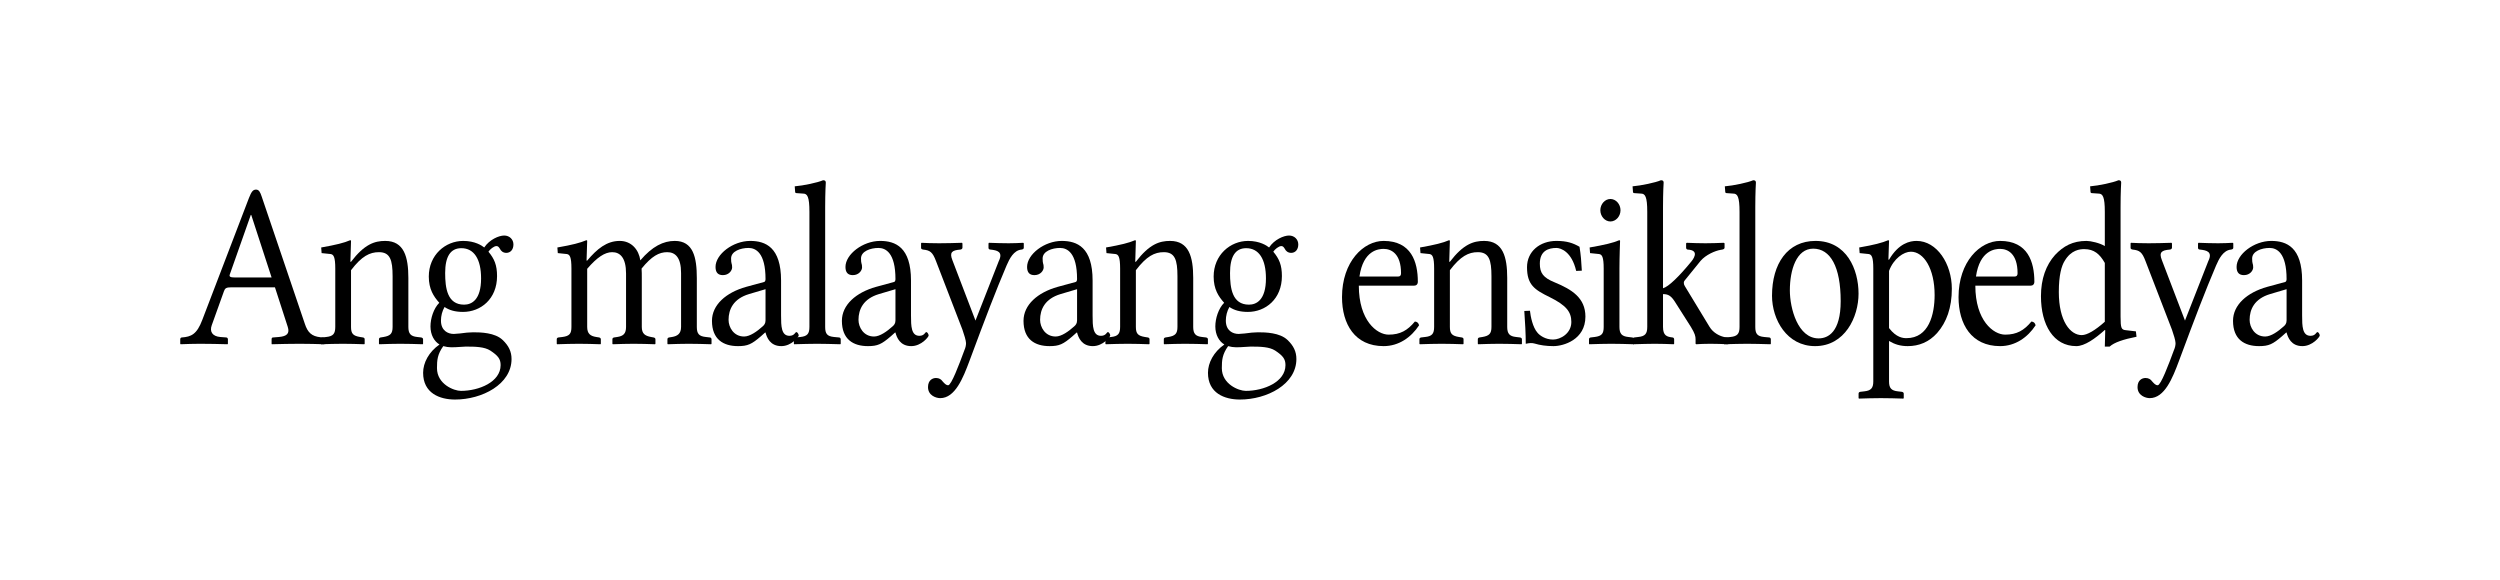 <?xml version="1.0" encoding="UTF-8" standalone="no"?>
<svg
	xmlns="http://www.w3.org/2000/svg"
	xmlns:dc="http://purl.org/dc/elements/1.1/"
	xmlns:cc="http://creativecommons.org/ns#"
	xmlns:rdf="http://www.w3.org/1999/02/22-rdf-syntax-ns#"
	xmlns:svg="http://www.w3.org/2000/svg"
	xmlns:xlink="http://www.w3.org/1999/xlink"
	xmlns:sodipodi="http://sodipodi.sourceforge.net/DTD/sodipodi-0.dtd"
	xmlns:inkscape="http://www.inkscape.org/namespaces/inkscape"
	version="1.1"
	viewBox="0 0 138.708 32.168">
	<g id="The_Free_Encyclopedia" title="Ang malayang ensiklopedya"><path d="M13.041 15.395C12.785 15.395 12.703 15.356 12.75 15.226L13.915 11.924L13.939 11.924L15.069 15.395L13.041 15.395M11.748 18.047L12.424 16.162C12.482 15.993 12.552 15.941 12.832 15.941L15.255 15.941L15.966 18.138C16.083 18.502 15.92 18.658 15.477 18.697L15.151 18.723C15.092 18.723 15.069 18.762 15.069 18.827L15.069 19.074L15.081 19.1C15.512 19.087 16.176 19.074 16.631 19.074C17.108 19.074 17.563 19.087 17.994 19.1L18.017 19.074L18.017 18.827C18.017 18.762 17.959 18.723 17.901 18.723L17.772 18.71C17.306 18.658 17.073 18.463 16.91 17.956L14.521 10.91C14.44 10.663 14.37 10.52 14.207 10.52C14.032 10.52 13.95 10.637 13.811 10.988L11.224 17.748C10.921 18.554 10.606 18.684 10.093 18.723C10.035 18.723 10 18.762 10 18.827L10 19.074L10.023 19.1C10.454 19.087 10.641 19.074 11.095 19.074C11.573 19.074 12.191 19.087 12.622 19.1L12.645 19.074L12.645 18.827C12.645 18.762 12.599 18.723 12.552 18.723L12.214 18.697C11.783 18.658 11.62 18.398 11.748 18.047 " id="path9749" style="font-size:12.308px;font-style:normal;font-variant:normal;font-weight:normal;font-stretch:normal;text-align:start;line-height:125%;letter-spacing:-0.568;writing-mode:lr-tb;text-anchor:start;fill:#000000;fill-opacity:1;stroke:none;font-family:Linux Libertine O;-inkscape-font-specification:Linux Libertine O"></path><path d="M19.476 13.367C19.476 13.341 19.452 13.328 19.429 13.328C19.103 13.471 18.637 13.588 17.821 13.731L17.844 14.043L18.345 14.095C18.508 14.121 18.602 14.251 18.602 14.901L18.602 18.138C18.602 18.515 18.485 18.658 18.101 18.697L17.879 18.723C17.821 18.736 17.786 18.762 17.786 18.827L17.786 19.074L17.809 19.1C18.275 19.087 18.567 19.074 19.021 19.074C19.499 19.074 19.744 19.087 20.21 19.1L20.233 19.074L20.233 18.827C20.233 18.762 20.198 18.736 20.14 18.723L19.977 18.697C19.592 18.632 19.476 18.515 19.476 18.138L19.476 14.992C20.07 14.212 20.513 13.991 21.026 13.991C21.643 13.991 21.783 14.42 21.783 15.33L21.783 18.138C21.783 18.515 21.655 18.632 21.282 18.697L21.119 18.723C21.06 18.736 21.026 18.762 21.026 18.827L21.026 19.074L21.049 19.1C21.515 19.087 21.748 19.074 22.202 19.074C22.68 19.074 22.983 19.087 23.449 19.1L23.473 19.074L23.473 18.827C23.473 18.762 23.426 18.736 23.368 18.723L23.146 18.697C22.785 18.658 22.657 18.515 22.657 18.138L22.657 15.421C22.657 14.264 22.424 13.367 21.375 13.367C20.781 13.367 20.221 13.549 19.476 14.524L19.441 14.524L19.476 13.367 " id="path9751" style="font-size:12.308px;font-style:normal;font-variant:normal;font-weight:normal;font-stretch:normal;text-align:start;line-height:125%;letter-spacing:-0.568;writing-mode:lr-tb;text-anchor:start;fill:#000000;fill-opacity:1;stroke:none;font-family:Linux Libertine O;-inkscape-font-specification:Linux Libertine O"></path><path d="M26.692 15.447C26.692 16.656 26.156 16.903 25.748 16.903C24.816 16.903 24.699 15.98 24.699 15.148C24.699 14.238 24.991 13.77 25.597 13.77C26.296 13.77 26.692 14.368 26.692 15.447M24.595 19.204C24.723 19.243 24.898 19.269 25.037 19.269C25.387 19.269 25.678 19.23 25.841 19.23C26.401 19.23 26.879 19.243 27.205 19.451C27.636 19.737 27.776 19.919 27.776 20.257C27.776 21.193 26.576 21.687 25.573 21.687C25.177 21.687 24.245 21.31 24.245 20.426C24.245 19.984 24.268 19.659 24.595 19.204M28.09 14.03C28.324 14.03 28.487 13.848 28.487 13.562C28.487 13.289 28.277 13.068 27.974 13.068C27.683 13.068 27.158 13.289 26.867 13.731C26.739 13.627 26.354 13.367 25.702 13.367C24.711 13.367 23.791 14.147 23.791 15.343C23.791 16.045 24.059 16.448 24.373 16.799C24.059 17.111 23.884 17.67 23.884 18.112C23.884 18.58 24.094 18.944 24.385 19.113C23.791 19.529 23.476 20.127 23.476 20.686C23.476 21.817 24.397 22.168 25.247 22.168C26.75 22.168 28.382 21.323 28.382 19.919C28.382 19.503 28.219 19.178 27.892 18.866C27.461 18.45 26.657 18.437 26.249 18.437C26.051 18.437 25.783 18.463 25.515 18.502C25.352 18.515 25.236 18.528 25.177 18.528C24.851 18.528 24.466 18.346 24.466 17.787C24.466 17.527 24.536 17.254 24.665 17.033C24.933 17.215 25.259 17.306 25.69 17.306C26.669 17.306 27.578 16.591 27.578 15.317C27.578 14.706 27.426 14.355 27.1 13.965C27.182 13.835 27.403 13.653 27.543 13.653C27.624 13.653 27.671 13.692 27.741 13.809C27.788 13.913 27.904 14.03 28.09 14.03 " id="path9753" style="font-size:12.308px;font-style:normal;font-variant:normal;font-weight:normal;font-stretch:normal;text-align:start;line-height:125%;letter-spacing:-0.568;writing-mode:lr-tb;text-anchor:start;fill:#000000;fill-opacity:1;stroke:none;font-family:Linux Libertine O;-inkscape-font-specification:Linux Libertine O"></path><path d="M32.579 13.367C32.579 13.341 32.556 13.328 32.533 13.328C32.195 13.471 31.752 13.588 30.925 13.731L30.948 14.043L31.449 14.095C31.612 14.121 31.705 14.251 31.705 14.901L31.705 18.138C31.705 18.515 31.6 18.645 31.204 18.697L30.983 18.723C30.925 18.736 30.89 18.762 30.89 18.827L30.89 19.074L30.913 19.1C31.379 19.087 31.67 19.074 32.125 19.074C32.603 19.074 32.847 19.087 33.313 19.1L33.337 19.074L33.337 18.827C33.337 18.762 33.29 18.736 33.243 18.723L33.08 18.697C32.754 18.645 32.579 18.515 32.579 18.138L32.579 14.914C33.127 14.277 33.558 13.991 33.966 13.991C34.409 13.991 34.735 14.303 34.735 15.174L34.735 18.138C34.735 18.515 34.584 18.645 34.246 18.697L34.071 18.723C34.013 18.736 33.978 18.762 33.978 18.827L33.978 19.074L34.001 19.1C34.467 19.087 34.7 19.074 35.155 19.074C35.632 19.074 35.877 19.087 36.343 19.1L36.366 19.074L36.366 18.827C36.366 18.762 36.32 18.736 36.262 18.723L36.122 18.697C35.784 18.632 35.609 18.515 35.609 18.138L35.609 15.421C35.609 15.239 35.609 15.057 35.597 14.901C36.157 14.212 36.565 13.991 37.019 13.991C37.462 13.991 37.788 14.277 37.788 15.148L37.788 18.138C37.788 18.515 37.59 18.645 37.287 18.697L37.124 18.723C37.066 18.736 37.031 18.762 37.031 18.827L37.031 19.074L37.054 19.1C37.52 19.087 37.753 19.074 38.208 19.074C38.674 19.074 38.988 19.087 39.455 19.1L39.478 19.074L39.478 18.827C39.478 18.762 39.431 18.723 39.385 18.723L39.163 18.697C38.779 18.658 38.662 18.515 38.662 18.138L38.662 15.434C38.662 14.277 38.464 13.367 37.439 13.367C36.809 13.367 36.192 13.666 35.527 14.446C35.446 13.861 35.038 13.367 34.386 13.367C33.663 13.367 33.127 13.809 32.579 14.459L32.544 14.459L32.579 13.367 " id="path9755" style="font-size:12.308px;font-style:normal;font-variant:normal;font-weight:normal;font-stretch:normal;text-align:start;line-height:125%;letter-spacing:-0.568;writing-mode:lr-tb;text-anchor:start;fill:#000000;fill-opacity:1;stroke:none;font-family:Linux Libertine O;-inkscape-font-specification:Linux Libertine O"></path><path d="M42.474 16.045L42.474 17.774C42.474 17.943 42.404 18.034 42.311 18.112C42.008 18.385 41.611 18.671 41.285 18.671C40.702 18.671 40.423 18.151 40.423 17.748C40.423 17.163 40.691 16.578 41.553 16.318L42.474 16.045M42.474 18.45C42.544 18.723 42.73 19.204 43.348 19.204C43.919 19.204 44.315 18.684 44.315 18.619C44.315 18.528 44.233 18.424 44.187 18.424C44.117 18.424 44.082 18.632 43.802 18.632C43.348 18.632 43.336 18.099 43.336 17.501L43.336 15.564C43.336 13.718 42.474 13.367 41.623 13.367C40.668 13.367 39.7 14.108 39.7 14.81C39.7 15.122 39.84 15.265 40.108 15.265C40.446 15.265 40.621 15.005 40.621 14.836C40.621 14.745 40.609 14.654 40.586 14.602C40.574 14.563 40.563 14.485 40.563 14.342C40.563 13.939 41.087 13.757 41.53 13.757C41.926 13.757 42.474 14.017 42.474 15.486C42.474 15.577 42.439 15.629 42.404 15.642L41.402 15.915C40.283 16.227 39.502 16.916 39.502 17.8C39.502 18.827 40.131 19.204 40.947 19.204C41.483 19.204 41.705 19.1 42.217 18.658L42.45 18.45L42.474 18.45 " id="path9757" style="font-size:12.308px;font-style:normal;font-variant:normal;font-weight:normal;font-stretch:normal;text-align:start;line-height:125%;letter-spacing:-0.568;writing-mode:lr-tb;text-anchor:start;fill:#000000;fill-opacity:1;stroke:none;font-family:Linux Libertine O;-inkscape-font-specification:Linux Libertine O"></path><path d="M44.909 18.138C44.909 18.515 44.793 18.658 44.408 18.697L44.129 18.723C44.07 18.723 44.047 18.762 44.047 18.827L44.047 19.074L44.059 19.1C44.641 19.087 44.874 19.074 45.329 19.074C45.807 19.074 46.04 19.087 46.622 19.1L46.646 19.074L46.646 18.827C46.646 18.762 46.599 18.723 46.552 18.723L46.273 18.697C45.888 18.658 45.783 18.515 45.783 18.138L45.783 11.495C45.783 10.65 45.818 10.13 45.818 10.13C45.818 10.039 45.772 10 45.667 10C45.375 10.13 44.571 10.299 44.094 10.338L44.117 10.65C44.117 10.689 44.152 10.715 44.187 10.715L44.56 10.741C44.793 10.741 44.909 10.91 44.909 11.755L44.909 18.138 " id="path9759" style="font-size:12.308px;font-style:normal;font-variant:normal;font-weight:normal;font-stretch:normal;text-align:start;line-height:125%;letter-spacing:-0.568;writing-mode:lr-tb;text-anchor:start;fill:#000000;fill-opacity:1;stroke:none;font-family:Linux Libertine O;-inkscape-font-specification:Linux Libertine O"></path><path d="M49.683 16.045L49.683 17.774C49.683 17.943 49.613 18.034 49.519 18.112C49.216 18.385 48.82 18.671 48.494 18.671C47.911 18.671 47.632 18.151 47.632 17.748C47.632 17.163 47.9 16.578 48.762 16.318L49.683 16.045M49.683 18.45C49.752 18.723 49.939 19.204 50.557 19.204C51.128 19.204 51.524 18.684 51.524 18.619C51.524 18.528 51.442 18.424 51.396 18.424C51.326 18.424 51.291 18.632 51.011 18.632C50.557 18.632 50.545 18.099 50.545 17.501L50.545 15.564C50.545 13.718 49.683 13.367 48.832 13.367C47.876 13.367 46.909 14.108 46.909 14.81C46.909 15.122 47.049 15.265 47.317 15.265C47.655 15.265 47.83 15.005 47.83 14.836C47.83 14.745 47.818 14.654 47.795 14.602C47.783 14.563 47.771 14.485 47.771 14.342C47.771 13.939 48.296 13.757 48.739 13.757C49.135 13.757 49.683 14.017 49.683 15.486C49.683 15.577 49.648 15.629 49.613 15.642L48.611 15.915C47.492 16.227 46.711 16.916 46.711 17.8C46.711 18.827 47.34 19.204 48.156 19.204C48.692 19.204 48.913 19.1 49.426 18.658L49.659 18.45L49.683 18.45 " id="path9761" style="font-size:12.308px;font-style:normal;font-variant:normal;font-weight:normal;font-stretch:normal;text-align:start;line-height:125%;letter-spacing:-0.568;writing-mode:lr-tb;text-anchor:start;fill:#000000;fill-opacity:1;stroke:none;font-family:Linux Libertine O;-inkscape-font-specification:Linux Libertine O"></path><path d="M53.4 13.744L53.4 13.51L53.377 13.471C52.946 13.484 52.526 13.497 52.107 13.497C51.71 13.497 51.361 13.484 51.128 13.471L51.104 13.497L51.104 13.757C51.104 13.809 51.151 13.835 51.221 13.848C51.606 13.887 51.745 13.991 51.932 14.485L53.4 18.294C53.493 18.554 53.598 18.905 53.598 19.035C53.598 19.152 53.575 19.282 53.505 19.438C53.214 20.231 52.782 21.375 52.608 21.375C52.491 21.375 52.41 21.284 52.293 21.154C52.223 21.05 52.107 20.972 51.932 20.972C51.745 20.972 51.489 21.089 51.489 21.479C51.489 21.947 51.943 22.09 52.165 22.09C52.992 22.09 53.435 20.972 53.785 20.036C54.717 17.527 55.23 16.188 55.847 14.732C56.01 14.355 56.243 13.887 56.675 13.848C56.756 13.835 56.803 13.809 56.803 13.744L56.803 13.497L56.768 13.471C56.476 13.484 56.29 13.497 55.964 13.497C55.556 13.497 55.299 13.484 54.868 13.471L54.845 13.51L54.845 13.757C54.845 13.822 54.903 13.848 54.962 13.848C55.323 13.887 55.672 13.965 55.416 14.485L54.123 17.787L52.841 14.433C52.666 13.991 52.829 13.887 53.272 13.848C53.33 13.848 53.4 13.809 53.4 13.744 " id="path9763" style="font-size:12.308px;font-style:normal;font-variant:normal;font-weight:normal;font-stretch:normal;text-align:start;line-height:125%;letter-spacing:-0.568;writing-mode:lr-tb;text-anchor:start;fill:#000000;fill-opacity:1;stroke:none;font-family:Linux Libertine O;-inkscape-font-specification:Linux Libertine O"></path><path d="M59.759 16.045L59.759 17.774C59.759 17.943 59.689 18.034 59.596 18.112C59.293 18.385 58.897 18.671 58.571 18.671C57.988 18.671 57.708 18.151 57.708 17.748C57.708 17.163 57.976 16.578 58.839 16.318L59.759 16.045M59.759 18.45C59.829 18.723 60.015 19.204 60.633 19.204C61.204 19.204 61.6 18.684 61.6 18.619C61.6 18.528 61.519 18.424 61.472 18.424C61.402 18.424 61.367 18.632 61.088 18.632C60.633 18.632 60.621 18.099 60.621 17.501L60.621 15.564C60.621 13.718 59.759 13.367 58.908 13.367C57.953 13.367 56.986 14.108 56.986 14.81C56.986 15.122 57.126 15.265 57.394 15.265C57.732 15.265 57.906 15.005 57.906 14.836C57.906 14.745 57.895 14.654 57.871 14.602C57.86 14.563 57.848 14.485 57.848 14.342C57.848 13.939 58.372 13.757 58.815 13.757C59.211 13.757 59.759 14.017 59.759 15.486C59.759 15.577 59.724 15.629 59.689 15.642L58.687 15.915C57.568 16.227 56.788 16.916 56.788 17.8C56.788 18.827 57.417 19.204 58.233 19.204C58.769 19.204 58.99 19.1 59.503 18.658L59.736 18.45L59.759 18.45 " id="path9765" style="font-size:12.308px;font-style:normal;font-variant:normal;font-weight:normal;font-stretch:normal;text-align:start;line-height:125%;letter-spacing:-0.568;writing-mode:lr-tb;text-anchor:start;fill:#000000;fill-opacity:1;stroke:none;font-family:Linux Libertine O;-inkscape-font-specification:Linux Libertine O"></path><path d="M63.022 13.367C63.022 13.341 62.999 13.328 62.976 13.328C62.649 13.471 62.183 13.588 61.367 13.731L61.391 14.043L61.892 14.095C62.055 14.121 62.148 14.251 62.148 14.901L62.148 18.138C62.148 18.515 62.032 18.658 61.647 18.697L61.426 18.723C61.367 18.736 61.332 18.762 61.332 18.827L61.332 19.074L61.356 19.1C61.822 19.087 62.113 19.074 62.568 19.074C63.045 19.074 63.29 19.087 63.756 19.1L63.78 19.074L63.78 18.827C63.78 18.762 63.745 18.736 63.686 18.723L63.523 18.697C63.139 18.632 63.022 18.515 63.022 18.138L63.022 14.992C63.616 14.212 64.059 13.991 64.572 13.991C65.19 13.991 65.329 14.42 65.329 15.33L65.329 18.138C65.329 18.515 65.201 18.632 64.828 18.697L64.665 18.723C64.607 18.736 64.572 18.762 64.572 18.827L64.572 19.074L64.595 19.1C65.061 19.087 65.294 19.074 65.749 19.074C66.227 19.074 66.53 19.087 66.996 19.1L67.019 19.074L67.019 18.827C67.019 18.762 66.973 18.736 66.914 18.723L66.693 18.697C66.332 18.658 66.203 18.515 66.203 18.138L66.203 15.421C66.203 14.264 65.97 13.367 64.922 13.367C64.327 13.367 63.768 13.549 63.022 14.524L62.987 14.524L63.022 13.367 " id="path9767" style="font-size:12.308px;font-style:normal;font-variant:normal;font-weight:normal;font-stretch:normal;text-align:start;line-height:125%;letter-spacing:-0.568;writing-mode:lr-tb;text-anchor:start;fill:#000000;fill-opacity:1;stroke:none;font-family:Linux Libertine O;-inkscape-font-specification:Linux Libertine O"></path><path d="M70.239 15.447C70.239 16.656 69.703 16.903 69.295 16.903C68.362 16.903 68.246 15.98 68.246 15.148C68.246 14.238 68.537 13.77 69.143 13.77C69.842 13.77 70.239 14.368 70.239 15.447M68.141 19.204C68.269 19.243 68.444 19.269 68.584 19.269C68.933 19.269 69.225 19.23 69.388 19.23C69.947 19.23 70.425 19.243 70.751 19.451C71.182 19.737 71.322 19.919 71.322 20.257C71.322 21.193 70.122 21.687 69.12 21.687C68.724 21.687 67.791 21.31 67.791 20.426C67.791 19.984 67.815 19.659 68.141 19.204M71.637 14.03C71.87 14.03 72.033 13.848 72.033 13.562C72.033 13.289 71.823 13.068 71.52 13.068C71.229 13.068 70.705 13.289 70.413 13.731C70.285 13.627 69.901 13.367 69.248 13.367C68.258 13.367 67.337 14.147 67.337 15.343C67.337 16.045 67.605 16.448 67.92 16.799C67.605 17.111 67.43 17.67 67.43 18.112C67.43 18.58 67.64 18.944 67.931 19.113C67.337 19.529 67.022 20.127 67.022 20.686C67.022 21.817 67.943 22.168 68.794 22.168C70.297 22.168 71.928 21.323 71.928 19.919C71.928 19.503 71.765 19.178 71.439 18.866C71.008 18.45 70.204 18.437 69.796 18.437C69.598 18.437 69.33 18.463 69.062 18.502C68.899 18.515 68.782 18.528 68.724 18.528C68.397 18.528 68.013 18.346 68.013 17.787C68.013 17.527 68.083 17.254 68.211 17.033C68.479 17.215 68.805 17.306 69.236 17.306C70.215 17.306 71.124 16.591 71.124 15.317C71.124 14.706 70.973 14.355 70.646 13.965C70.728 13.835 70.949 13.653 71.089 13.653C71.171 13.653 71.217 13.692 71.287 13.809C71.334 13.913 71.451 14.03 71.637 14.03 " id="path9769" style="font-size:12.308px;font-style:normal;font-variant:normal;font-weight:normal;font-stretch:normal;text-align:start;line-height:125%;letter-spacing:-0.568;writing-mode:lr-tb;text-anchor:start;fill:#000000;fill-opacity:1;stroke:none;font-family:Linux Libertine O;-inkscape-font-specification:Linux Libertine O"></path><path d="M75.427 15.343C75.636 13.874 76.499 13.809 76.767 13.809C77.186 13.809 77.734 14.069 77.734 15.161C77.734 15.278 77.687 15.343 77.571 15.343L75.427 15.343M78.503 17.839C78.095 18.333 77.687 18.567 77.046 18.567C76.394 18.567 75.392 17.787 75.392 15.85L78.456 15.85C78.585 15.85 78.666 15.772 78.666 15.629C78.666 14.537 78.305 13.367 76.767 13.367C75.66 13.367 74.459 14.511 74.459 16.487C74.459 17.982 75.17 19.204 76.767 19.204C77.606 19.204 78.293 18.723 78.736 18.047C78.701 17.917 78.631 17.852 78.503 17.839 " id="path9771" style="font-size:12.308px;font-style:normal;font-variant:normal;font-weight:normal;font-stretch:normal;text-align:start;line-height:125%;letter-spacing:-0.568;writing-mode:lr-tb;text-anchor:start;fill:#000000;fill-opacity:1;stroke:none;font-family:Linux Libertine O;-inkscape-font-specification:Linux Libertine O"></path><path d="M80.444 13.367C80.444 13.341 80.421 13.328 80.397 13.328C80.071 13.471 79.605 13.588 78.789 13.731L78.813 14.043L79.314 14.095C79.477 14.121 79.57 14.251 79.57 14.901L79.57 18.138C79.57 18.515 79.454 18.658 79.069 18.697L78.848 18.723C78.789 18.736 78.754 18.762 78.754 18.827L78.754 19.074L78.778 19.1C79.244 19.087 79.535 19.074 79.99 19.074C80.467 19.074 80.712 19.087 81.178 19.1L81.202 19.074L81.202 18.827C81.202 18.762 81.167 18.736 81.108 18.723L80.945 18.697C80.561 18.632 80.444 18.515 80.444 18.138L80.444 14.992C81.038 14.212 81.481 13.991 81.994 13.991C82.612 13.991 82.751 14.42 82.751 15.33L82.751 18.138C82.751 18.515 82.623 18.632 82.25 18.697L82.087 18.723C82.029 18.736 81.994 18.762 81.994 18.827L81.994 19.074L82.017 19.1C82.483 19.087 82.716 19.074 83.171 19.074C83.649 19.074 83.952 19.087 84.418 19.1L84.441 19.074L84.441 18.827C84.441 18.762 84.394 18.736 84.336 18.723L84.115 18.697C83.754 18.658 83.625 18.515 83.625 18.138L83.625 15.421C83.625 14.264 83.392 13.367 82.344 13.367C81.749 13.367 81.19 13.549 80.444 14.524L80.409 14.524L80.444 13.367 " id="path9773" style="font-size:12.308px;font-style:normal;font-variant:normal;font-weight:normal;font-stretch:normal;text-align:start;line-height:125%;letter-spacing:-0.568;writing-mode:lr-tb;text-anchor:start;fill:#000000;fill-opacity:1;stroke:none;font-family:Linux Libertine O;-inkscape-font-specification:Linux Libertine O"></path><path d="M84.573 17.254C84.619 17.891 84.654 18.528 84.654 19.074C84.771 19.048 84.864 19.035 84.922 19.035C85.004 19.035 85.062 19.035 85.144 19.061C85.447 19.152 85.784 19.204 86.192 19.204C86.74 19.204 87.964 18.853 87.964 17.566C87.964 16.526 87.206 16.058 86.262 15.668C85.621 15.408 85.435 15.148 85.435 14.628C85.435 13.913 85.913 13.757 86.355 13.757C86.6 13.757 87.206 13.965 87.451 15.031L87.765 15.018C87.742 14.55 87.707 14.108 87.637 13.692C87.276 13.484 86.938 13.367 86.355 13.367C85.435 13.367 84.724 13.952 84.724 14.823C84.724 15.798 85.132 16.071 85.983 16.487C86.903 16.942 87.183 17.306 87.183 17.865C87.183 18.502 86.577 18.84 86.169 18.84C85.738 18.84 85.423 18.606 85.307 18.463C85.039 18.164 84.922 17.566 84.887 17.241L84.573 17.254 " id="path9775" style="font-size:12.308px;font-style:normal;font-variant:normal;font-weight:normal;font-stretch:normal;text-align:start;line-height:125%;letter-spacing:-0.568;writing-mode:lr-tb;text-anchor:start;fill:#000000;fill-opacity:1;stroke:none;font-family:Linux Libertine O;-inkscape-font-specification:Linux Libertine O"></path><path d="M88.792 11.664C88.792 12.002 89.048 12.288 89.351 12.288C89.654 12.288 89.911 12.002 89.911 11.664C89.911 11.326 89.654 11.04 89.351 11.04C89.048 11.04 88.792 11.326 88.792 11.664M89.887 13.367C89.887 13.341 89.864 13.328 89.841 13.328C89.514 13.471 89.025 13.588 88.198 13.731L88.221 14.043L88.722 14.095C88.885 14.121 88.978 14.251 88.978 14.901L88.978 18.138C88.978 18.515 88.873 18.645 88.477 18.697L88.256 18.723C88.198 18.736 88.163 18.762 88.163 18.827L88.163 19.074L88.186 19.1C88.652 19.087 88.978 19.074 89.398 19.074C89.841 19.074 90.179 19.087 90.645 19.1L90.668 19.074L90.668 18.827C90.668 18.762 90.621 18.736 90.563 18.723L90.342 18.697C89.98 18.658 89.852 18.515 89.852 18.138L89.852 14.901C89.852 14.251 89.887 13.367 89.887 13.367 " id="path9777" style="font-size:12.308px;font-style:normal;font-variant:normal;font-weight:normal;font-stretch:normal;text-align:start;line-height:125%;letter-spacing:-0.568;writing-mode:lr-tb;text-anchor:start;fill:#000000;fill-opacity:1;stroke:none;font-family:Linux Libertine O;-inkscape-font-specification:Linux Libertine O"></path><path d="M91.395 11.755L91.395 18.138C91.395 18.515 91.279 18.658 90.894 18.697L90.673 18.723C90.615 18.736 90.591 18.762 90.591 18.827L90.591 19.074L90.615 19.1C91.197 19.087 91.36 19.074 91.815 19.074C92.293 19.074 92.409 19.087 92.864 19.1L92.887 19.074L92.887 18.827C92.887 18.762 92.84 18.723 92.794 18.723C92.491 18.684 92.269 18.632 92.269 18.138L92.269 16.318C92.561 16.318 92.724 16.409 92.957 16.786L93.808 18.125C94.041 18.502 94.076 18.658 94.076 18.827L94.076 19.074L94.111 19.1C94.344 19.087 94.542 19.074 94.891 19.074C95.252 19.074 95.532 19.087 95.882 19.1L95.905 19.074L95.905 18.827C95.905 18.762 95.882 18.736 95.8 18.723L95.719 18.71C95.427 18.658 95.054 18.476 94.845 18.125L93.481 15.876C93.446 15.824 93.423 15.759 93.423 15.694C93.423 15.642 93.435 15.603 93.47 15.564L94.355 14.472C94.647 14.134 95.159 13.913 95.474 13.861L95.555 13.848C95.614 13.835 95.684 13.809 95.684 13.744L95.684 13.497L95.637 13.471C95.206 13.484 95.043 13.497 94.623 13.497C94.18 13.497 94.017 13.484 93.586 13.471C93.586 13.484 93.551 13.497 93.551 13.497L93.551 13.744C93.551 13.796 93.586 13.848 93.644 13.848C94.344 13.887 93.924 14.42 93.796 14.563C93.167 15.33 92.572 15.915 92.269 15.993L92.269 11.495C92.269 10.65 92.304 10.13 92.304 10.13C92.304 10.039 92.258 10 92.153 10C91.862 10.13 91.046 10.299 90.58 10.338L90.603 10.65C90.603 10.689 90.638 10.715 90.673 10.715L91.046 10.741C91.279 10.741 91.395 10.91 91.395 11.755 " id="path9779" style="font-size:12.308px;font-style:normal;font-variant:normal;font-weight:normal;font-stretch:normal;text-align:start;line-height:125%;letter-spacing:-0.568;writing-mode:lr-tb;text-anchor:start;fill:#000000;fill-opacity:1;stroke:none;font-family:Linux Libertine O;-inkscape-font-specification:Linux Libertine O"></path><path d="M96.515 18.138C96.515 18.515 96.399 18.658 96.014 18.697L95.734 18.723C95.676 18.723 95.653 18.762 95.653 18.827L95.653 19.074L95.665 19.1C96.247 19.087 96.48 19.074 96.935 19.074C97.413 19.074 97.646 19.087 98.228 19.1L98.252 19.074L98.252 18.827C98.252 18.762 98.205 18.723 98.158 18.723L97.879 18.697C97.494 18.658 97.389 18.515 97.389 18.138L97.389 11.495C97.389 10.65 97.424 10.13 97.424 10.13C97.424 10.039 97.378 10 97.273 10C96.981 10.13 96.177 10.299 95.699 10.338L95.723 10.65C95.723 10.689 95.758 10.715 95.793 10.715L96.166 10.741C96.399 10.741 96.515 10.91 96.515 11.755L96.515 18.138 " id="path9781" style="font-size:12.308px;font-style:normal;font-variant:normal;font-weight:normal;font-stretch:normal;text-align:start;line-height:125%;letter-spacing:-0.568;writing-mode:lr-tb;text-anchor:start;fill:#000000;fill-opacity:1;stroke:none;font-family:Linux Libertine O;-inkscape-font-specification:Linux Libertine O"></path><path d="M98.317 16.409C98.317 17.735 99.144 19.204 100.706 19.204C102.36 19.204 103.118 17.592 103.118 16.292C103.118 14.94 102.454 13.367 100.729 13.367C99.179 13.367 98.317 14.628 98.317 16.409M100.601 13.796C101.556 13.796 102.127 14.797 102.127 16.708C102.127 18.424 101.428 18.775 100.904 18.775C99.75 18.775 99.307 17.111 99.307 16.11C99.307 14.979 99.669 13.796 100.601 13.796 " id="path9783" style="font-size:12.308px;font-style:normal;font-variant:normal;font-weight:normal;font-stretch:normal;text-align:start;line-height:125%;letter-spacing:-0.568;writing-mode:lr-tb;text-anchor:start;fill:#000000;fill-opacity:1;stroke:none;font-family:Linux Libertine O;-inkscape-font-specification:Linux Libertine O"></path><path d="M104.81 15.031C105.067 14.342 105.626 13.965 106.022 13.965C106.733 13.965 107.339 14.901 107.339 16.37C107.339 17.436 107.024 18.762 105.777 18.762C105.591 18.762 105.218 18.736 104.81 18.203L104.81 15.031M103.936 14.901L103.936 21.167C103.936 21.531 103.808 21.674 103.435 21.713L103.214 21.739C103.156 21.752 103.12 21.778 103.12 21.843L103.12 22.09L103.144 22.116C103.575 22.103 103.936 22.09 104.356 22.09C104.798 22.09 105.171 22.103 105.602 22.116L105.626 22.09L105.626 21.843C105.626 21.778 105.579 21.752 105.521 21.739L105.299 21.713C104.938 21.674 104.81 21.531 104.81 21.167L104.81 18.918C105.113 19.1 105.428 19.204 105.847 19.204C106.465 19.204 107.024 18.983 107.479 18.476C108.003 17.878 108.294 17.072 108.294 16.019C108.294 14.641 107.467 13.367 106.337 13.367C105.964 13.367 105.346 13.497 104.81 14.407L104.775 14.407L104.81 13.367C104.81 13.341 104.787 13.328 104.763 13.328C104.426 13.471 103.983 13.588 103.155 13.731L103.179 14.043L103.68 14.095C103.843 14.121 103.936 14.251 103.936 14.901 " id="path9785" style="font-size:12.308px;font-style:normal;font-variant:normal;font-weight:normal;font-stretch:normal;text-align:start;line-height:125%;letter-spacing:-0.568;writing-mode:lr-tb;text-anchor:start;fill:#000000;fill-opacity:1;stroke:none;font-family:Linux Libertine O;-inkscape-font-specification:Linux Libertine O"></path><path d="M109.633 15.343C109.843 13.874 110.705 13.809 110.973 13.809C111.393 13.809 111.941 14.069 111.941 15.161C111.941 15.278 111.894 15.343 111.777 15.343L109.633 15.343M112.71 17.839C112.302 18.333 111.894 18.567 111.253 18.567C110.6 18.567 109.598 17.787 109.598 15.85L112.663 15.85C112.791 15.85 112.873 15.772 112.873 15.629C112.873 14.537 112.511 13.367 110.973 13.367C109.866 13.367 108.666 14.511 108.666 16.487C108.666 17.982 109.377 19.204 110.973 19.204C111.812 19.204 112.5 18.723 112.943 18.047C112.908 17.917 112.838 17.852 112.71 17.839 " id="path9787" style="font-size:12.308px;font-style:normal;font-variant:normal;font-weight:normal;font-stretch:normal;text-align:start;line-height:125%;letter-spacing:-0.568;writing-mode:lr-tb;text-anchor:start;fill:#000000;fill-opacity:1;stroke:none;font-family:Linux Libertine O;-inkscape-font-specification:Linux Libertine O"></path><path d="M116.782 17.852C116.257 18.32 115.803 18.593 115.5 18.593C114.871 18.593 114.23 17.826 114.23 16.201C114.23 15.265 114.381 14.745 114.556 14.472C114.917 13.861 115.407 13.822 115.64 13.822C116.187 13.822 116.502 14.095 116.782 14.589L116.782 17.852M117.656 11.495C117.656 10.65 117.69 10.13 117.69 10.13C117.69 10.039 117.644 10 117.539 10C117.248 10.13 116.444 10.299 115.966 10.338L115.989 10.65C115.989 10.689 116.024 10.715 116.059 10.715L116.432 10.741C116.665 10.741 116.782 10.91 116.782 11.755L116.782 13.653C116.514 13.484 116.001 13.367 115.768 13.367C114.999 13.367 114.486 13.653 114.02 14.147C113.519 14.706 113.239 15.473 113.239 16.435C113.239 18.034 113.938 19.204 115.197 19.204C115.663 19.204 116.246 18.788 116.782 18.307L116.805 18.32L116.782 19.23L117.05 19.23C117.306 18.996 117.819 18.827 118.541 18.684L118.506 18.385L117.947 18.32C117.702 18.294 117.656 18.216 117.656 17.566L117.656 11.495 " id="path9789" style="font-size:12.308px;font-style:normal;font-variant:normal;font-weight:normal;font-stretch:normal;text-align:start;line-height:125%;letter-spacing:-0.568;writing-mode:lr-tb;text-anchor:start;fill:#000000;fill-opacity:1;stroke:none;font-family:Linux Libertine O;-inkscape-font-specification:Linux Libertine O"></path><path d="M120.508 13.744L120.508 13.51L120.484 13.471C120.053 13.484 119.634 13.497 119.214 13.497C118.818 13.497 118.468 13.484 118.235 13.471L118.212 13.497L118.212 13.757C118.212 13.809 118.259 13.835 118.329 13.848C118.713 13.887 118.853 13.991 119.039 14.485L120.508 18.294C120.601 18.554 120.706 18.905 120.706 19.035C120.706 19.152 120.682 19.282 120.612 19.438C120.321 20.231 119.89 21.375 119.715 21.375C119.599 21.375 119.517 21.284 119.401 21.154C119.331 21.05 119.214 20.972 119.039 20.972C118.853 20.972 118.597 21.089 118.597 21.479C118.597 21.947 119.051 22.09 119.272 22.09C120.1 22.09 120.543 20.972 120.892 20.036C121.824 17.527 122.337 16.188 122.955 14.732C123.118 14.355 123.351 13.887 123.782 13.848C123.864 13.835 123.91 13.809 123.91 13.744L123.91 13.497L123.875 13.471C123.584 13.484 123.398 13.497 123.071 13.497C122.663 13.497 122.407 13.484 121.976 13.471L121.953 13.51L121.953 13.757C121.953 13.822 122.011 13.848 122.069 13.848C122.43 13.887 122.78 13.965 122.524 14.485L121.23 17.787L119.948 14.433C119.774 13.991 119.937 13.887 120.379 13.848C120.438 13.848 120.508 13.809 120.508 13.744 " id="path9791" style="font-size:12.308px;font-style:normal;font-variant:normal;font-weight:normal;font-stretch:normal;text-align:start;line-height:125%;letter-spacing:-0.568;writing-mode:lr-tb;text-anchor:start;fill:#000000;fill-opacity:1;stroke:none;font-family:Linux Libertine O;-inkscape-font-specification:Linux Libertine O"></path><path d="M126.867 16.045L126.867 17.774C126.867 17.943 126.797 18.034 126.704 18.112C126.401 18.385 126.004 18.671 125.678 18.671C125.095 18.671 124.816 18.151 124.816 17.748C124.816 17.163 125.084 16.578 125.946 16.318L126.867 16.045M126.867 18.45C126.937 18.723 127.123 19.204 127.741 19.204C128.312 19.204 128.708 18.684 128.708 18.619C128.708 18.528 128.626 18.424 128.58 18.424C128.51 18.424 128.475 18.632 128.195 18.632C127.741 18.632 127.729 18.099 127.729 17.501L127.729 15.564C127.729 13.718 126.867 13.367 126.016 13.367C125.061 13.367 124.093 14.108 124.093 14.81C124.093 15.122 124.233 15.265 124.501 15.265C124.839 15.265 125.014 15.005 125.014 14.836C125.014 14.745 125.002 14.654 124.979 14.602C124.967 14.563 124.956 14.485 124.956 14.342C124.956 13.939 125.48 13.757 125.923 13.757C126.319 13.757 126.867 14.017 126.867 15.486C126.867 15.577 126.832 15.629 126.797 15.642L125.795 15.915C124.676 16.227 123.895 16.916 123.895 17.8C123.895 18.827 124.525 19.204 125.34 19.204C125.876 19.204 126.098 19.1 126.61 18.658L126.843 18.45L126.867 18.45 " id="path9793" style="font-size:12.308px;font-style:normal;font-variant:normal;font-weight:normal;font-stretch:normal;text-align:start;line-height:125%;letter-spacing:-0.568;writing-mode:lr-tb;text-anchor:start;fill:#000000;fill-opacity:1;stroke:none;font-family:Linux Libertine O;-inkscape-font-specification:Linux Libertine O"></path></g>
</svg>